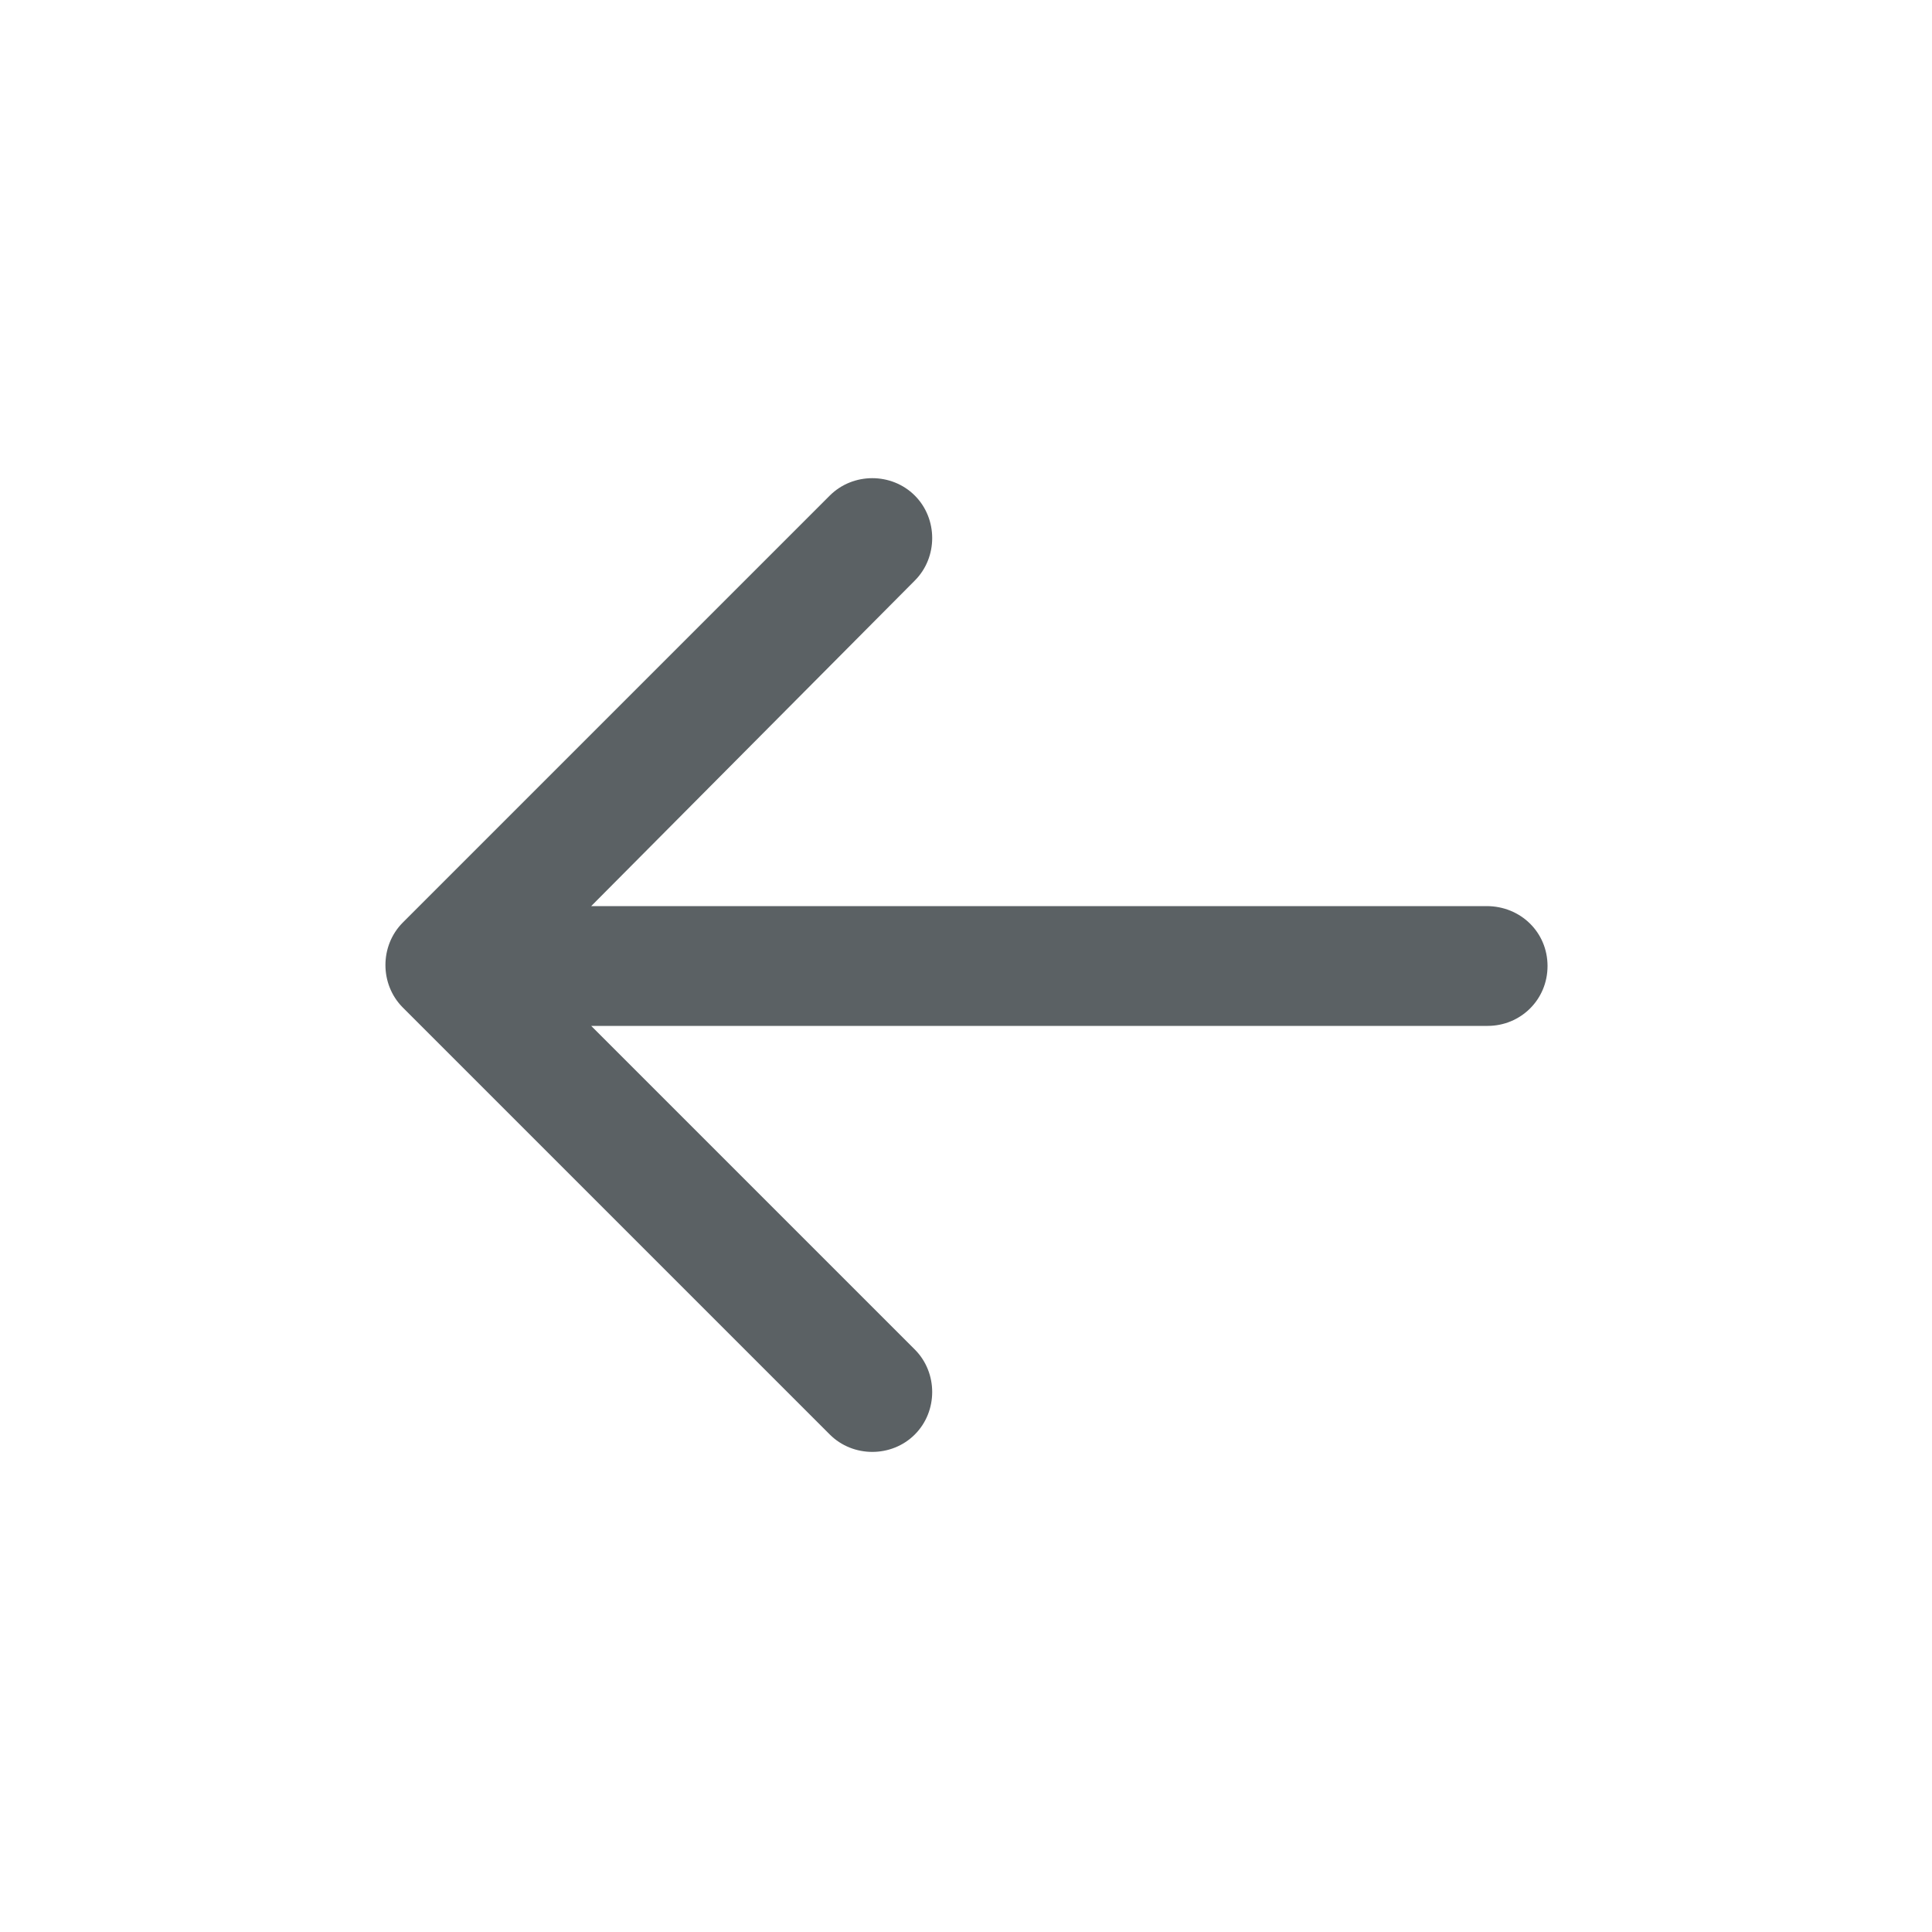 <?xml version="1.0" encoding="utf-8"?>
<!-- Generator: Adobe Illustrator 25.4.1, SVG Export Plug-In . SVG Version: 6.00 Build 0)  -->
<svg version="1.1" id="Capa_1" xmlns="http://www.w3.org/2000/svg" xmlns:xlink="http://www.w3.org/1999/xlink" x="0px" y="0px"
	 viewBox="0 0 200 200" style="enable-background:new 0 0 200 200;" xml:space="preserve">
<style type="text/css">
	.st0{fill:#5B6164;}
</style>
<path class="st0" d="M160.2,100c0,3.5-2.8,6.2-6.2,6.2H61.2l33.5,33.5c2.4,2.4,2.4,6.4,0,8.8c-1.2,1.2-2.8,1.8-4.4,1.8
	s-3.2-0.6-4.4-1.8l-44.2-44.2c-2.4-2.4-2.4-6.4,0-8.8l44.2-44.2c2.4-2.4,6.4-2.4,8.8,0c2.4,2.4,2.4,6.4,0,8.8L61.2,93.8h92.7
	C157.4,93.8,160.2,96.5,160.2,100z"/>
</svg>
